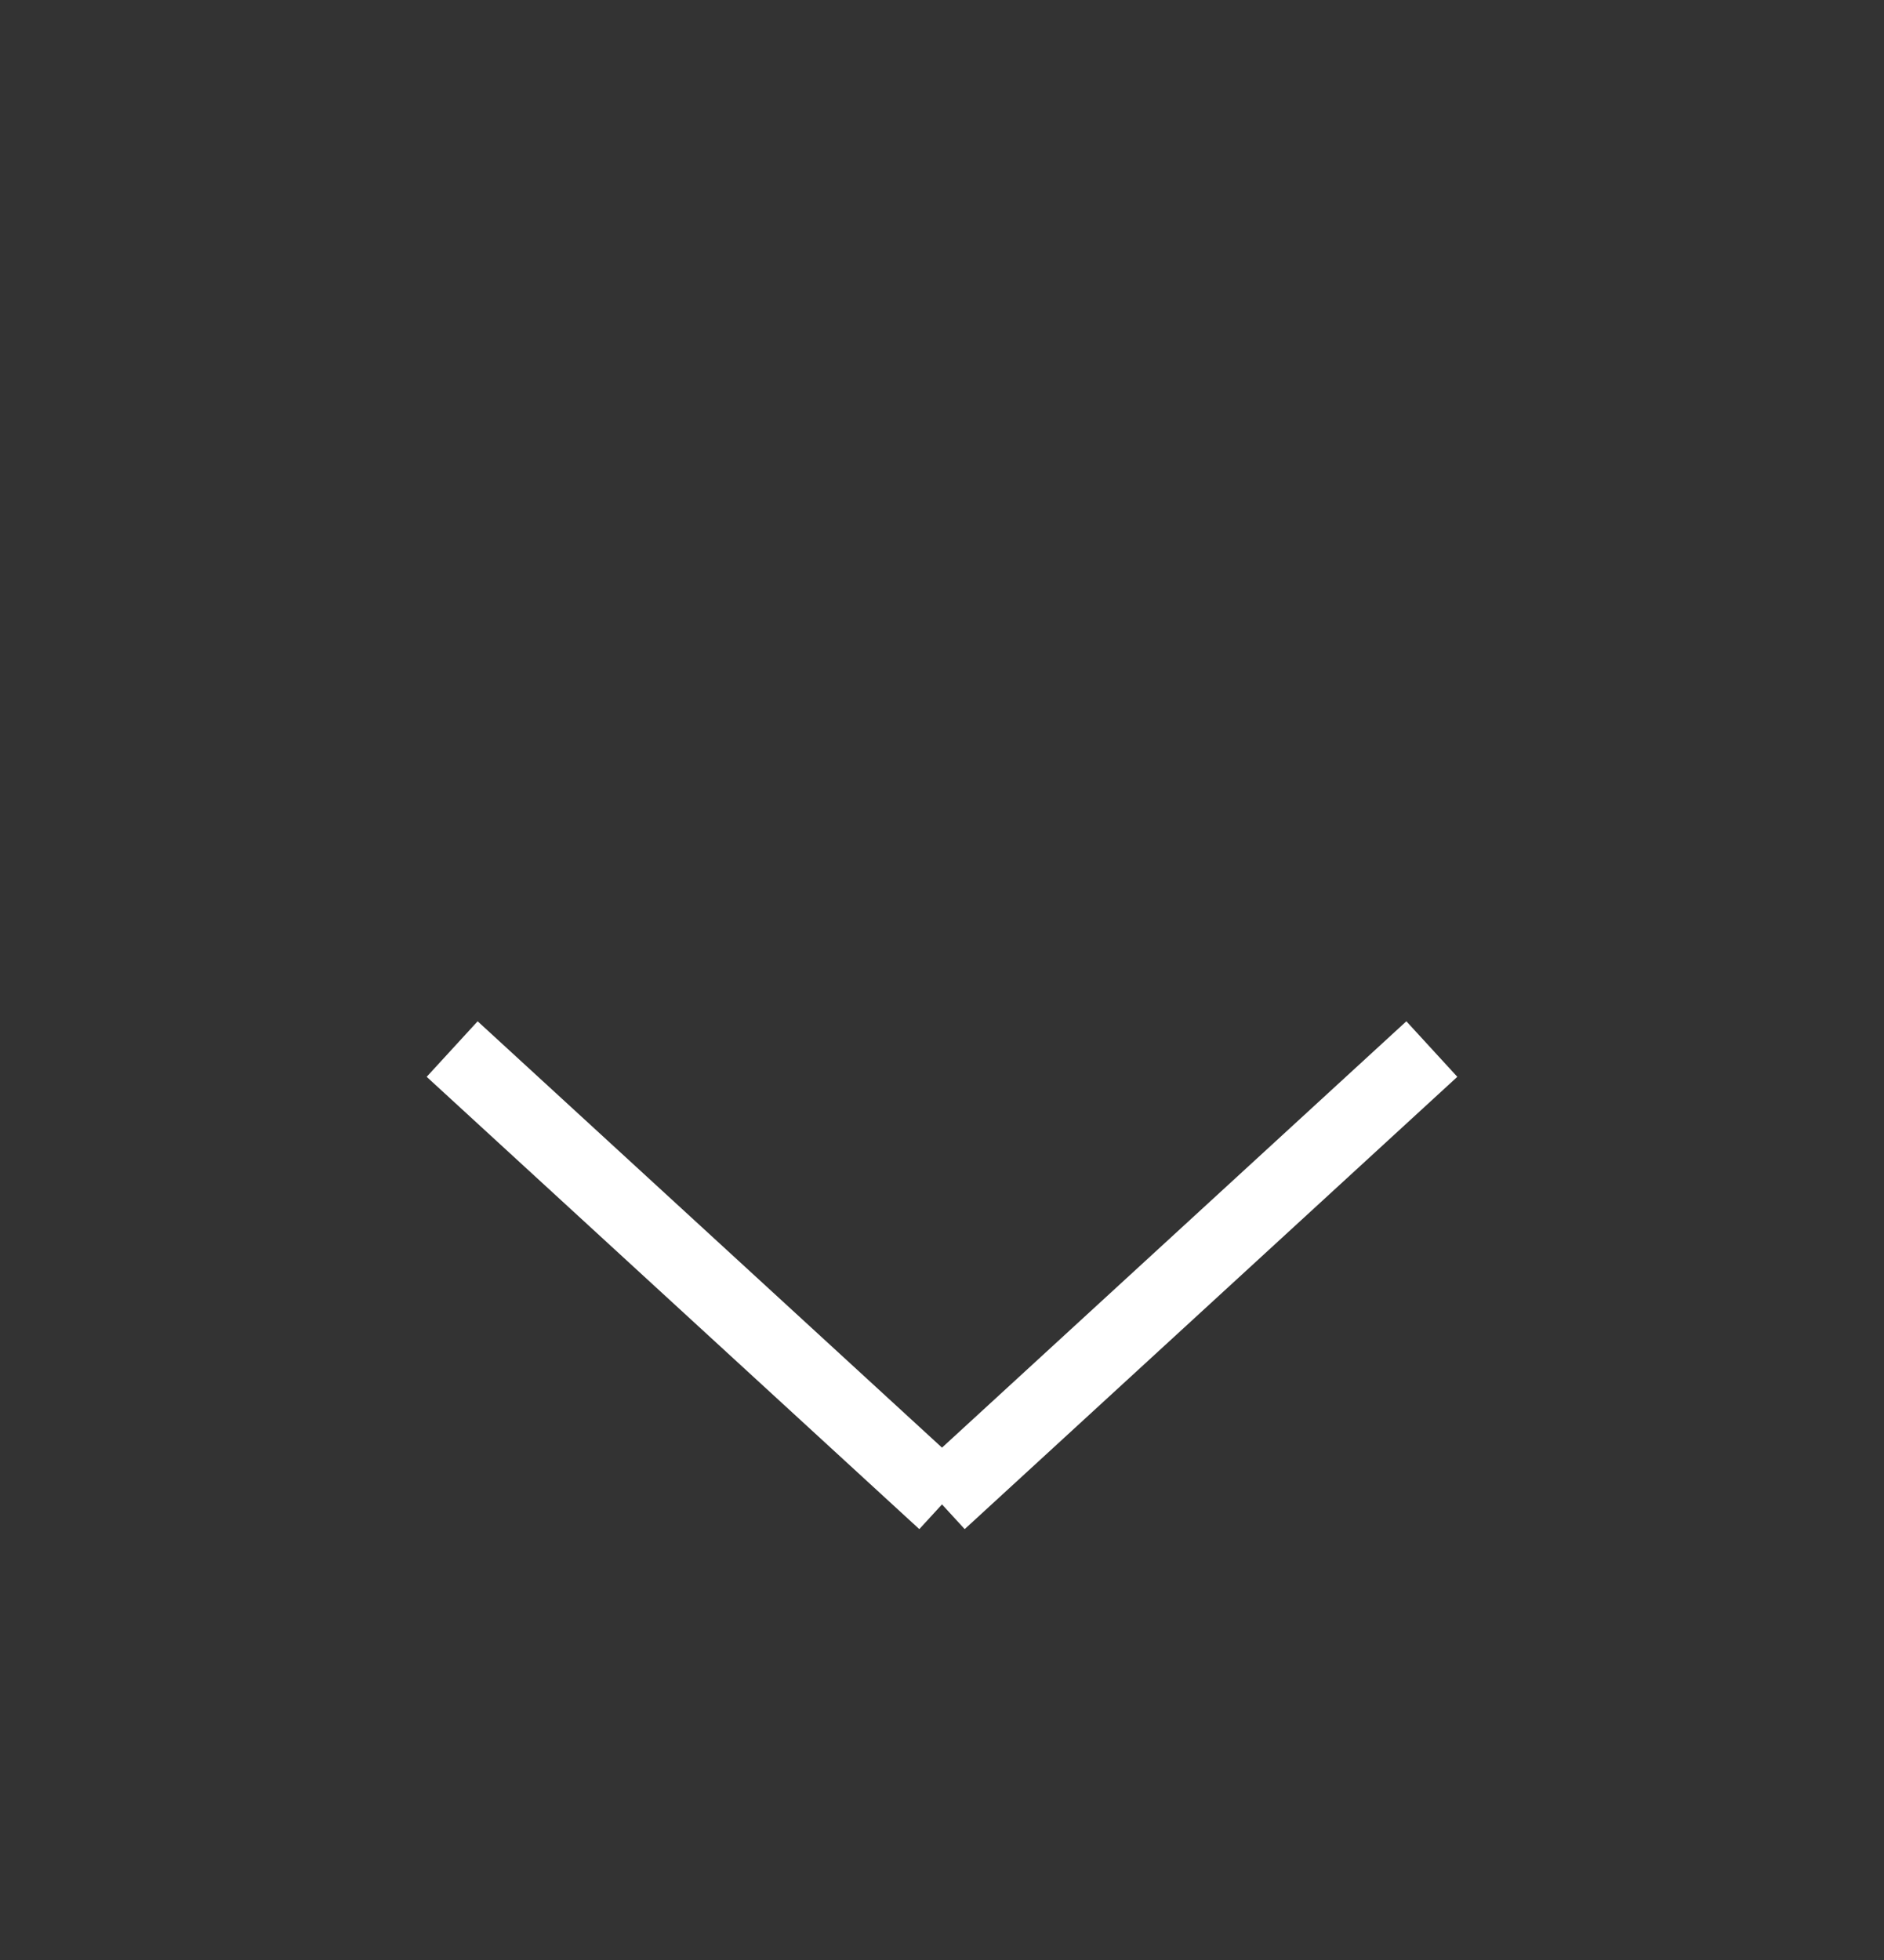 <svg width="25" height="26" viewBox="0 0 25 26" fill="none" xmlns="http://www.w3.org/2000/svg">
<rect x="0" y="0" width="25" height="26" fill="#333333" stroke="none"/>
<path d="M6 13.916L12.537 19.916M19 13.916L12.463 19.916" stroke="white"/>
</svg>
